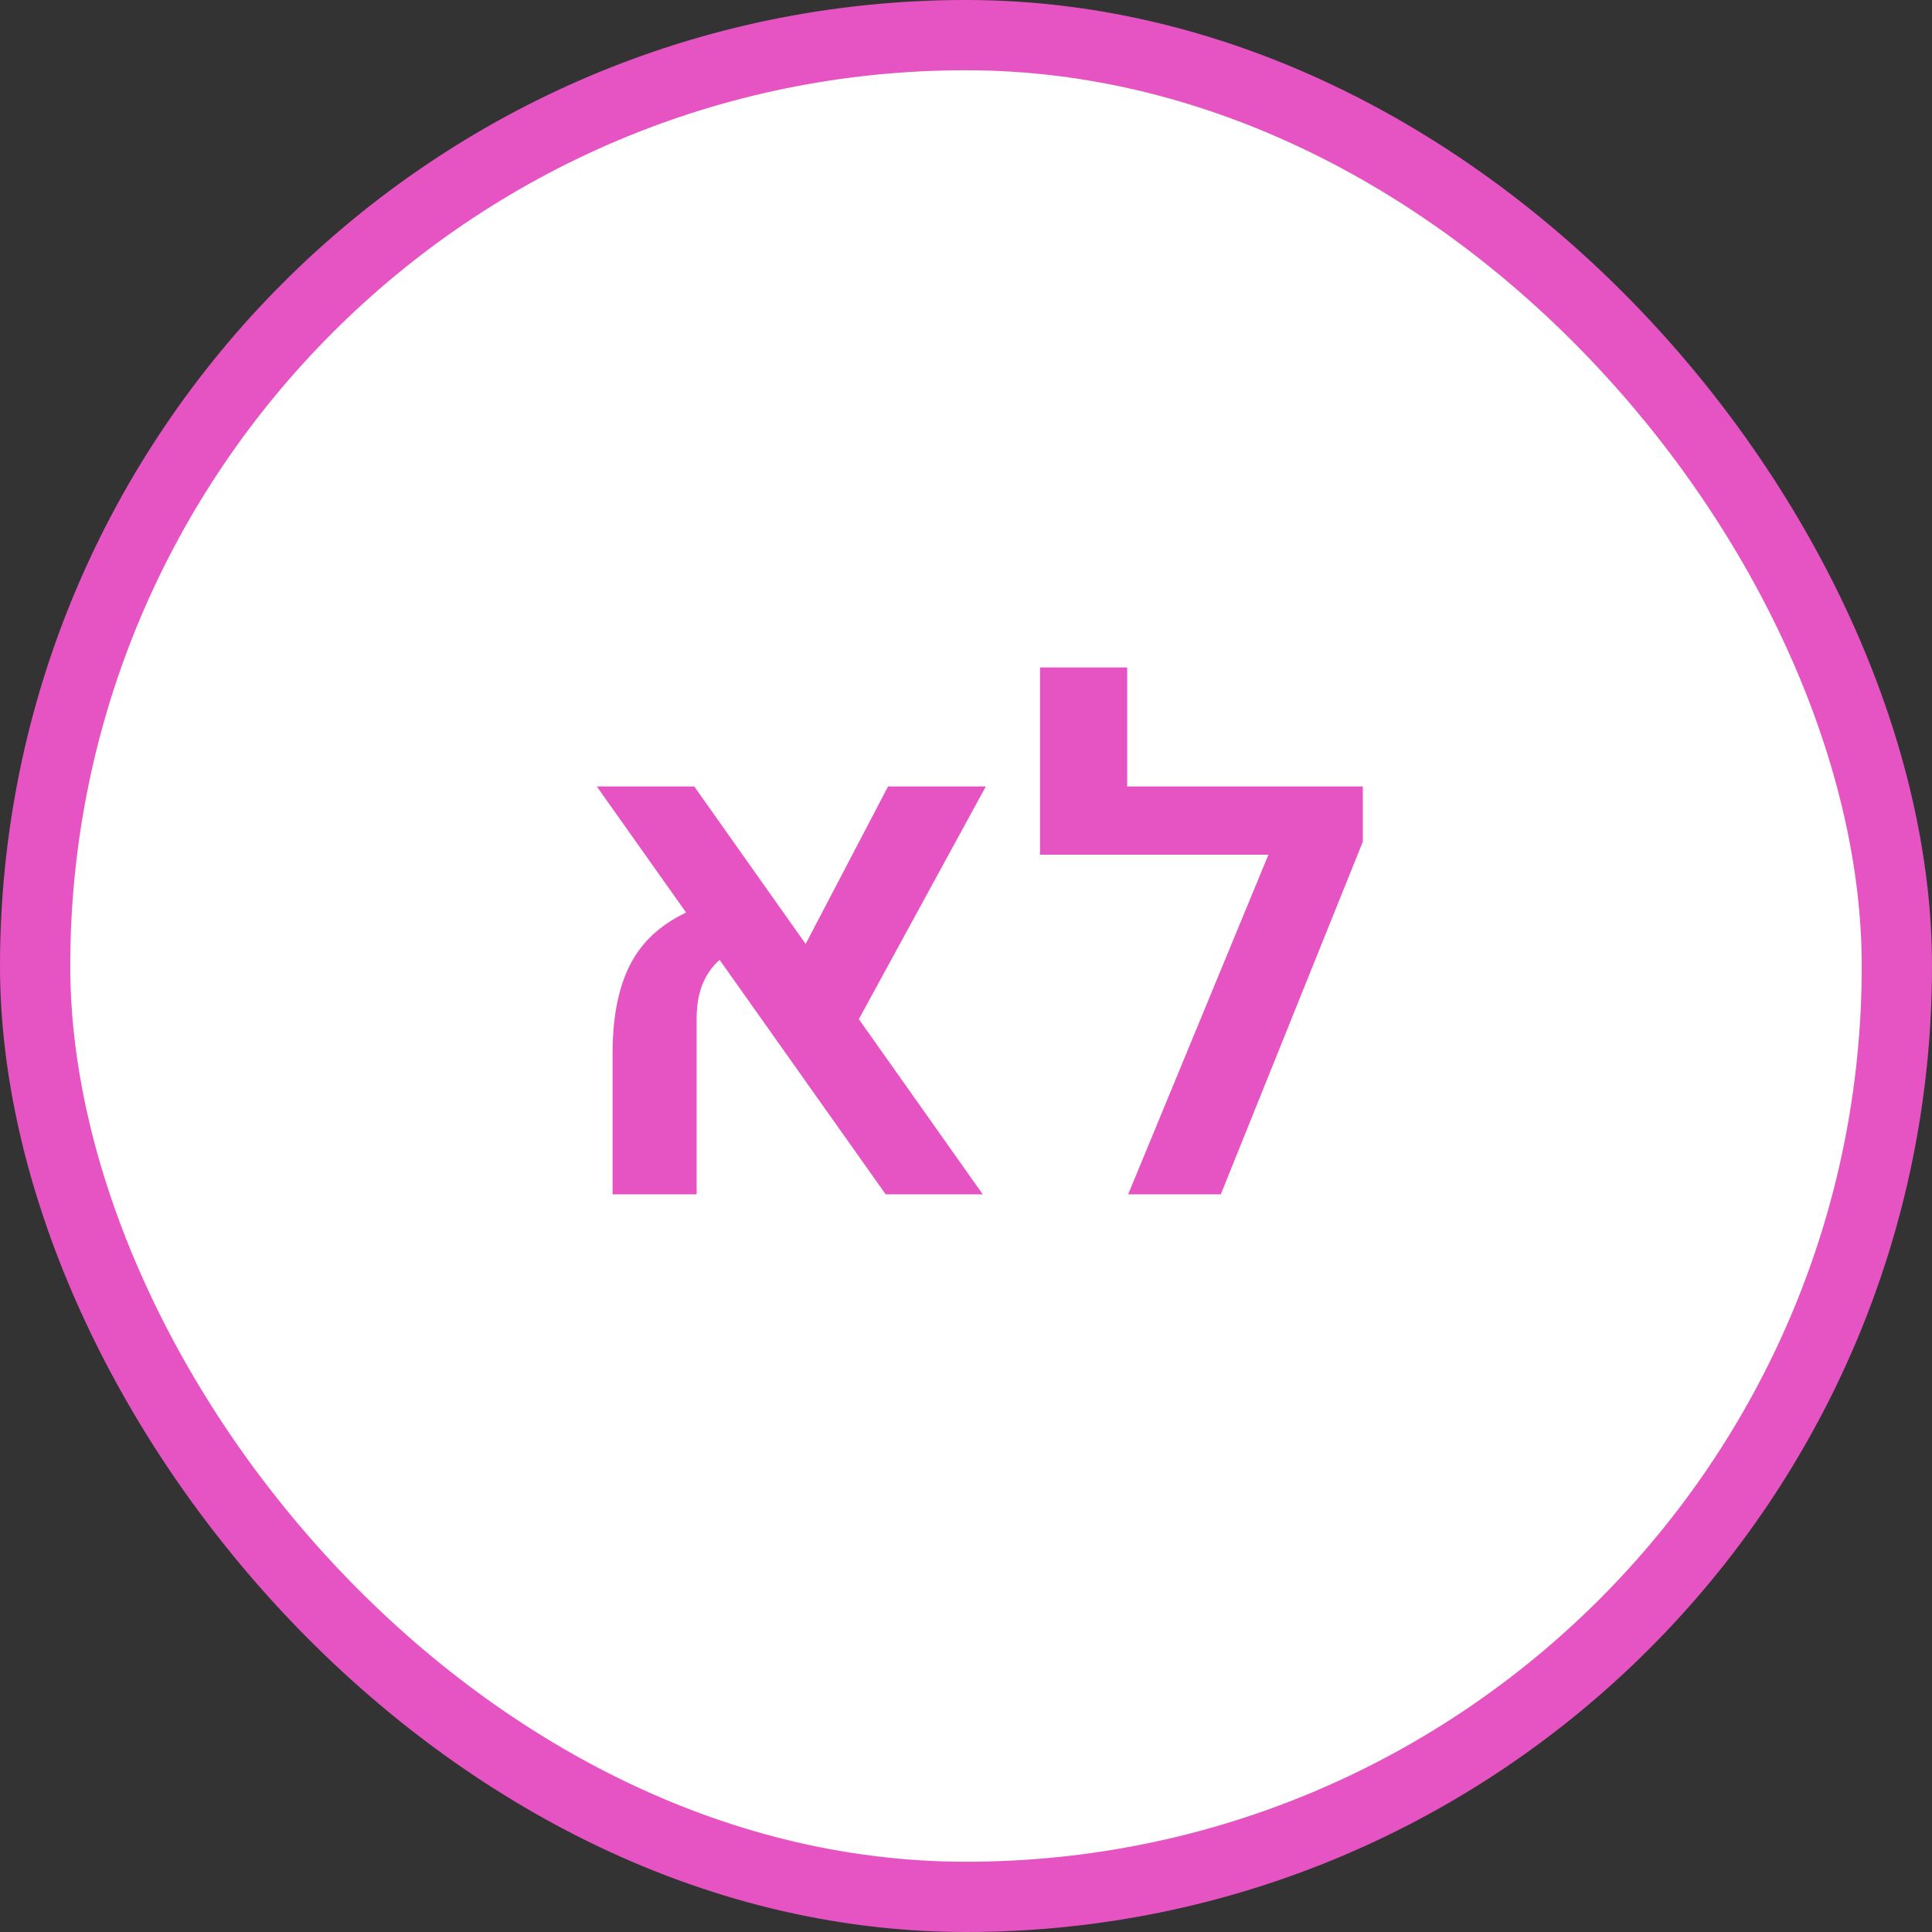 <svg width="55" height="55" viewBox="0 0 55 55" fill="none" xmlns="http://www.w3.org/2000/svg">
<rect x="0" y="0" width="55" height="55" fill="#333333" stroke="none"/>
<rect x="1" y="1" width="53" height="53" rx="26.5" fill="white"/>
<path d="M25.213 34L16.99 22.389H19.764L27.977 34H25.213ZM17.439 34V29.986C17.439 28.847 17.641 27.942 18.045 27.271C18.449 26.601 19.1 26.106 19.998 25.787L20.906 27.037C20.19 27.415 19.832 28.062 19.832 28.98V34H17.439ZM28.064 22.389L24.148 29.566L22.537 27.633L25.281 22.389H28.064ZM29.607 24.332V19H32.088V22.389H37.908V24.332H29.607ZM38.797 23.961L34.754 34H32.117L36.912 22.389H38.797V23.961Z" fill="#E554C2"/>
<rect x="1" y="1" width="53" height="53" rx="26.5" stroke="#E554C2" stroke-width="2"/>
</svg>
